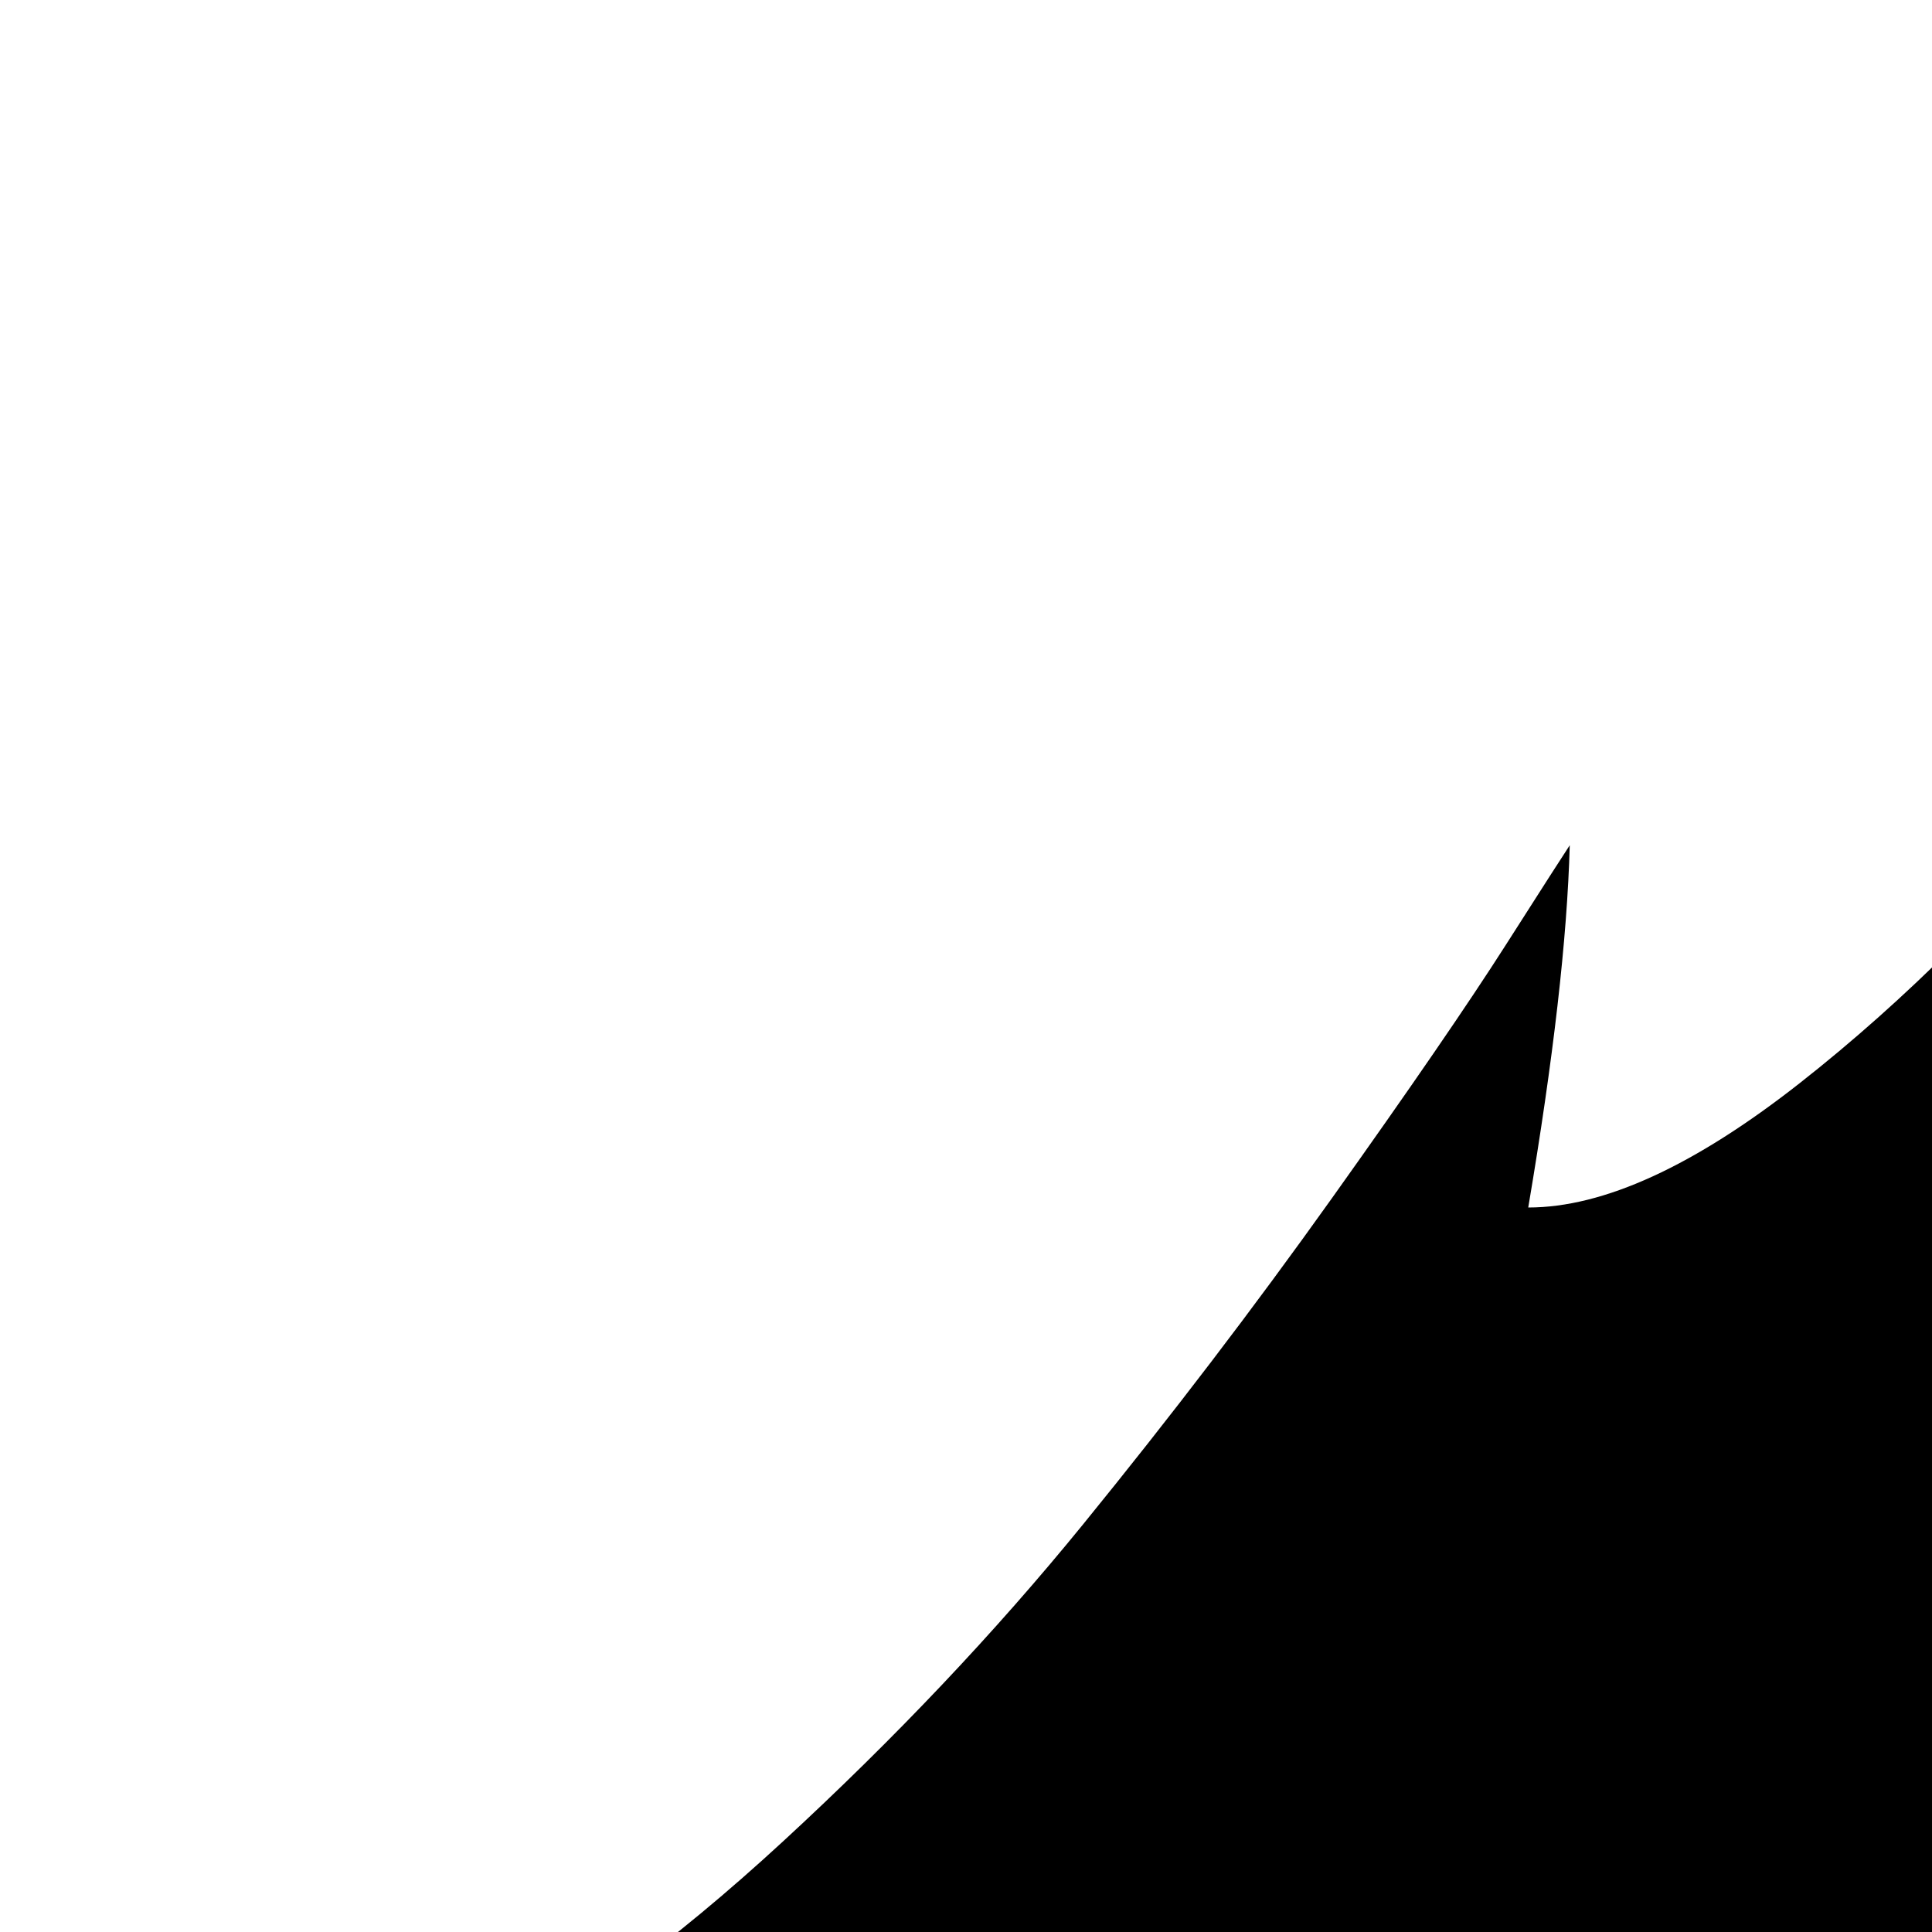 <svg xmlns="http://www.w3.org/2000/svg" version="1.1" viewBox="0 0 512 512" fill="currentColor"><path fill="currentColor" d="M886 234q33-19 59.5-29.5T982 193l10-1q-90 92-171 157q53-13 104-20t75-8l24-1Q851 433 768 512q-103 98-176.5 192T498 851q-26 76-92.5 124.5T256 1024q-106 0-181-75T0 768q0-69 34-127.5t91-92.5q38-19 82.5-60t79.5-84t66-86.5t46-67t17-26.5q-1 37-11 96q30 0 72-33t80-80t72-94t55-80l20-33q0 22-1 55.5t-9 103t-22 97.5q43-57 83-121t58-99l19-36q4 7 8 19.5t5 46t-13 62.5q38-27 86-59t77-51l29-18q-63 105-138 234M256 576q-80 0-136 56T64 768t56 136t136 56t136-56t56-136t-56-136t-136-56"/></svg>